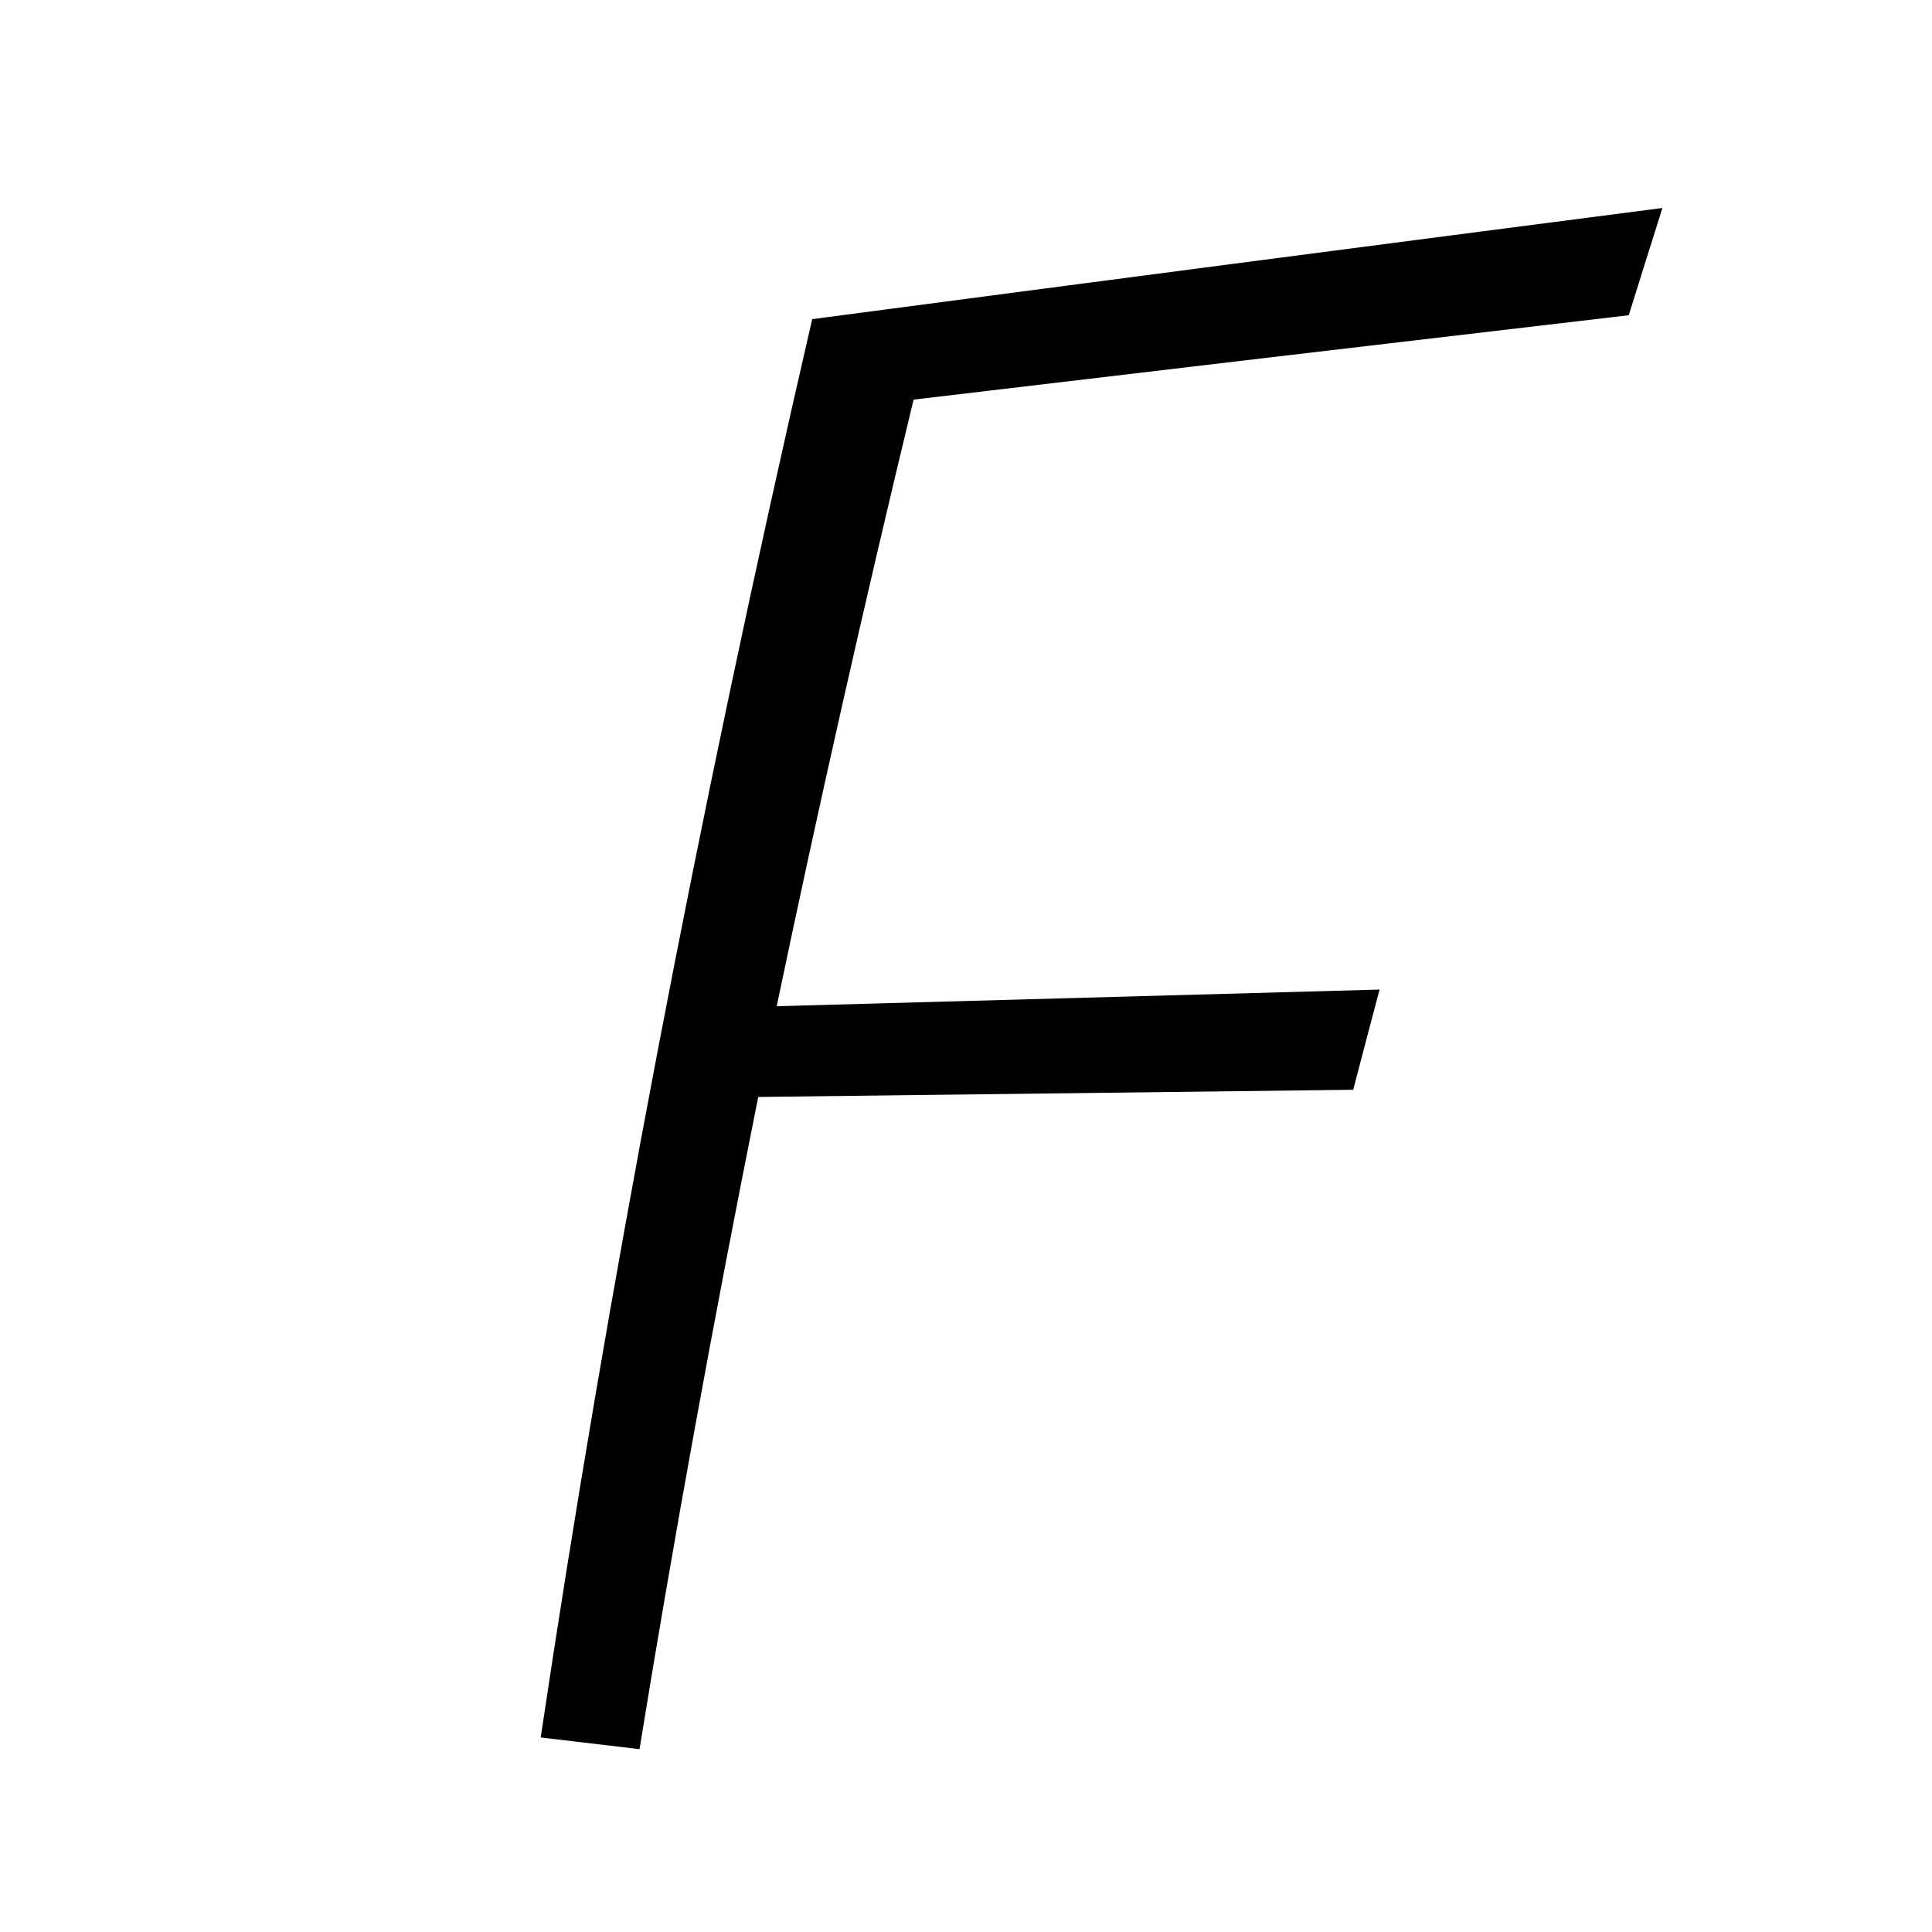 <svg xmlns="http://www.w3.org/2000/svg" width="2000" height="2000" viewBox="0 0 2000 2000">
  <defs>
    <style>
      .cls-1 {
        fill: #000;
        fill-rule: evenodd;
      }
    </style>
  </defs>
  <path id="F" class="cls-1" d="M559.732,1798.62q51.216,6.06,102.292,12.11,53.244-327.885,122.9-675.17,307.722-3.72,615.911-7.43,13.47-51.7,27.28-103.74-312.57,8.625-624.063,17.24,64.061-306.444,141.689-627.945,367.221-43.679,740.334-87.357,17.235-55.326,34.86-111.01-444.63,57.529-880.156,115.057C720.912,849.613,628.293,1339.03,559.732,1798.62h0Z"/>
</svg>
